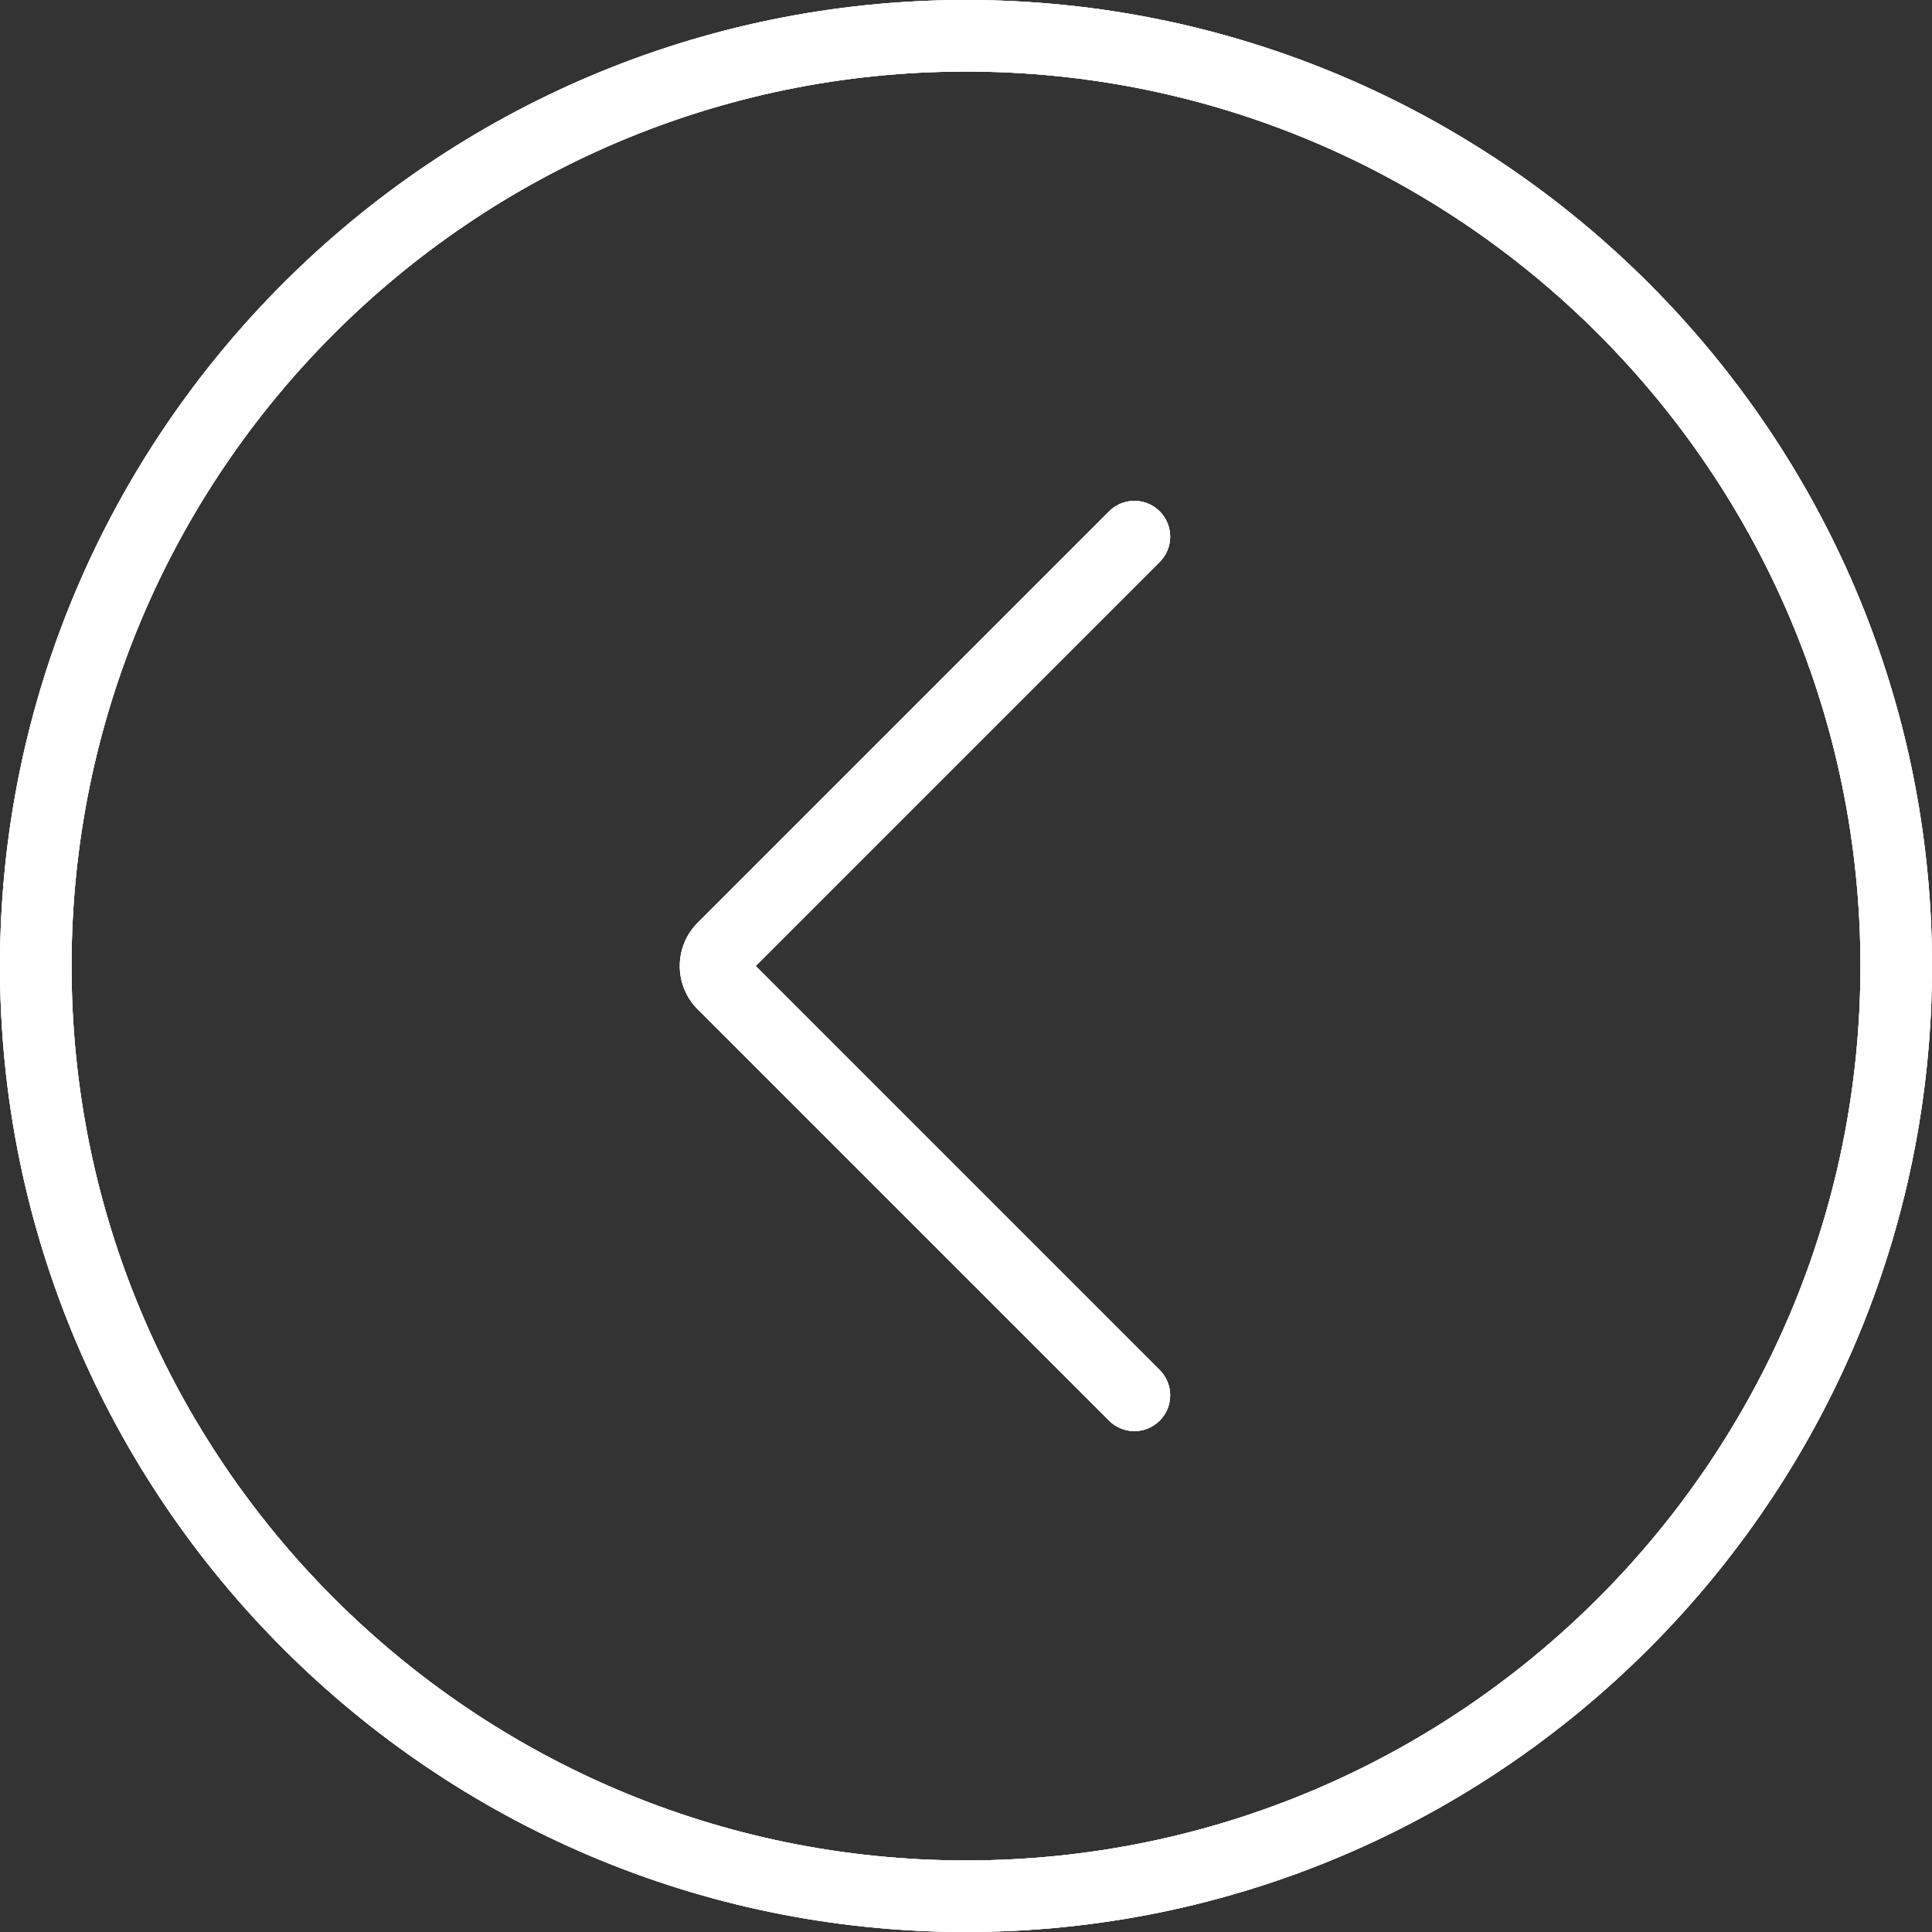 <svg width="62" height="62" viewBox="0 0 62 62" fill="none" xmlns="http://www.w3.org/2000/svg">
<rect x="0" y="0" width="62" height="62" fill="#333333" stroke="none"/>
<path d="M31 0C13.906 0 0 13.906 0 31C0 48.094 13.906 62 31 62C48.094 62 62 48.094 62 31C62 13.906 48.094 0 31 0ZM31 59.704C15.173 59.704 2.296 46.827 2.296 31C2.296 15.173 15.173 2.296 31 2.296C46.827 2.296 59.704 15.173 59.704 31C59.704 46.827 46.827 59.704 31 59.704Z" fill="white"/>
<path d="M31 0C13.906 0 0 13.906 0 31C0 48.094 13.906 62 31 62C48.094 62 62 48.094 62 31C62 13.906 48.094 0 31 0ZM31 59.704C15.173 59.704 2.296 46.827 2.296 31C2.296 15.173 15.173 2.296 31 2.296C46.827 2.296 59.704 15.173 59.704 31C59.704 46.827 46.827 59.704 31 59.704Z" fill="white"/>
<path d="M31 0C13.906 0 0 13.906 0 31C0 48.094 13.906 62 31 62C48.094 62 62 48.094 62 31C62 13.906 48.094 0 31 0ZM31 59.704C15.173 59.704 2.296 46.827 2.296 31C2.296 15.173 15.173 2.296 31 2.296C46.827 2.296 59.704 15.173 59.704 31C59.704 46.827 46.827 59.704 31 59.704Z" fill="white"/>
<path d="M37.215 16.41C36.766 15.961 36.04 15.961 35.591 16.41L22.39 29.612C21.624 30.378 21.624 31.622 22.39 32.388L35.591 45.59C35.815 45.813 36.109 45.926 36.403 45.926C36.697 45.926 36.991 45.813 37.215 45.59C37.664 45.141 37.664 44.415 37.215 43.966L24.249 31L37.215 18.034C37.664 17.585 37.664 16.859 37.215 16.41Z" fill="white"/>
<path d="M37.215 16.41C36.766 15.961 36.04 15.961 35.591 16.41L22.39 29.612C21.624 30.378 21.624 31.622 22.39 32.388L35.591 45.59C35.815 45.813 36.109 45.926 36.403 45.926C36.697 45.926 36.991 45.813 37.215 45.59C37.664 45.141 37.664 44.415 37.215 43.966L24.249 31L37.215 18.034C37.664 17.585 37.664 16.859 37.215 16.41Z" fill="white"/>
<path d="M37.215 16.41C36.766 15.961 36.04 15.961 35.591 16.41L22.39 29.612C21.624 30.378 21.624 31.622 22.39 32.388L35.591 45.59C35.815 45.813 36.109 45.926 36.403 45.926C36.697 45.926 36.991 45.813 37.215 45.59C37.664 45.141 37.664 44.415 37.215 43.966L24.249 31L37.215 18.034C37.664 17.585 37.664 16.859 37.215 16.41Z" fill="white"/>
</svg>
